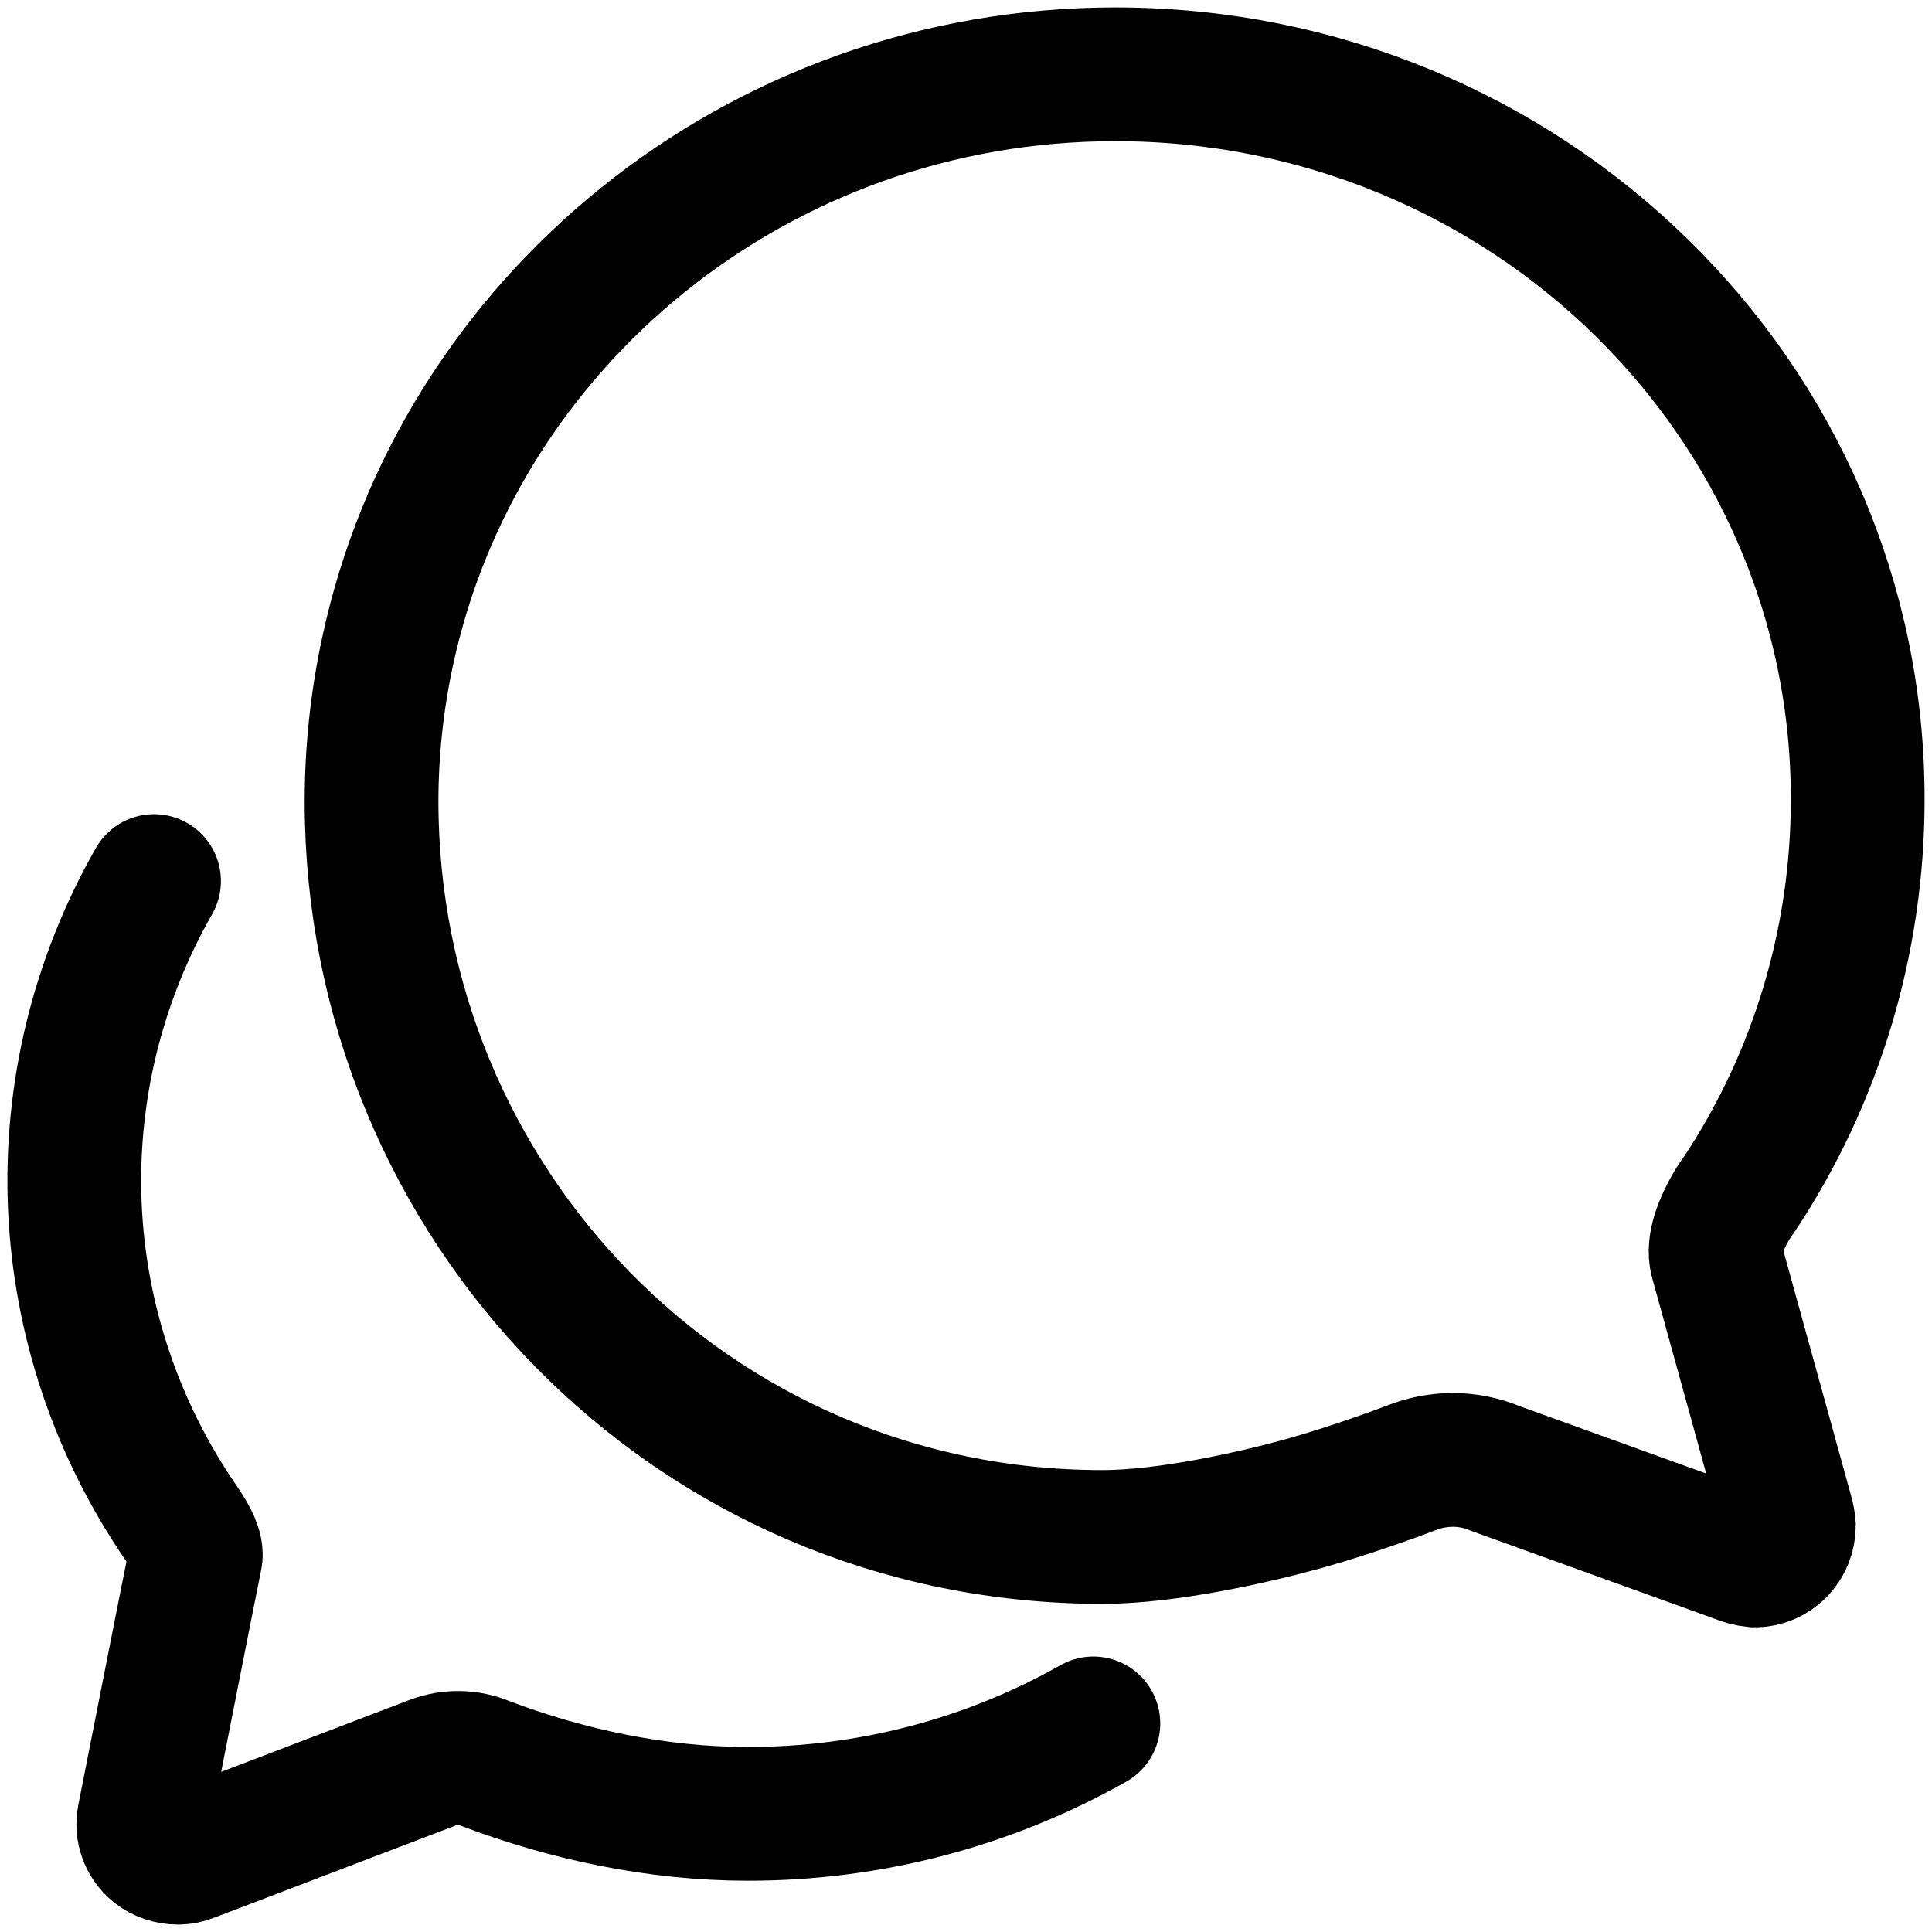<svg width="26" height="26" viewBox="0 0 26 26" fill="none" xmlns="http://www.w3.org/2000/svg">
  <path d="M23.102 16.96C23.044 16.749 23.171 16.456 23.292 16.246C23.328 16.183 23.369 16.122 23.412 16.064C24.446 14.502 24.998 12.661 25 10.777C25.017 5.379 20.542 1 15.009 1C10.183 1 6.156 4.343 5.213 8.781C5.072 9.439 5.001 10.11 5 10.783C5 16.187 9.303 20.684 14.836 20.684C15.716 20.684 16.901 20.414 17.551 20.233C18.201 20.051 18.845 19.811 19.012 19.747C19.183 19.681 19.364 19.648 19.547 19.647C19.746 19.646 19.944 19.686 20.128 19.764L23.389 20.941C23.461 20.972 23.536 20.992 23.614 21C23.736 21 23.853 20.95 23.939 20.863C24.025 20.775 24.074 20.655 24.074 20.531C24.07 20.478 24.06 20.425 24.045 20.373L23.102 16.96Z" stroke="#000" stroke-width="1.8" stroke-miterlimit="10" stroke-linecap="round"/>
  <path d="M2.073 11.857C1.311 13.192 0.942 14.706 1.007 16.232C1.073 17.759 1.57 19.238 2.444 20.506C2.578 20.703 2.654 20.856 2.631 20.959C2.607 21.061 1.937 24.464 1.937 24.464C1.921 24.543 1.927 24.626 1.955 24.702C1.983 24.779 2.031 24.847 2.095 24.899C2.18 24.965 2.286 25 2.395 25C2.453 25 2.51 24.988 2.564 24.966L5.83 23.719C6.055 23.633 6.306 23.637 6.527 23.731C7.628 24.149 8.845 24.41 10.062 24.41C11.696 24.412 13.301 23.992 14.714 23.193" stroke="#000" stroke-width="1.8" stroke-miterlimit="10" stroke-linecap="round"/>
</svg>
